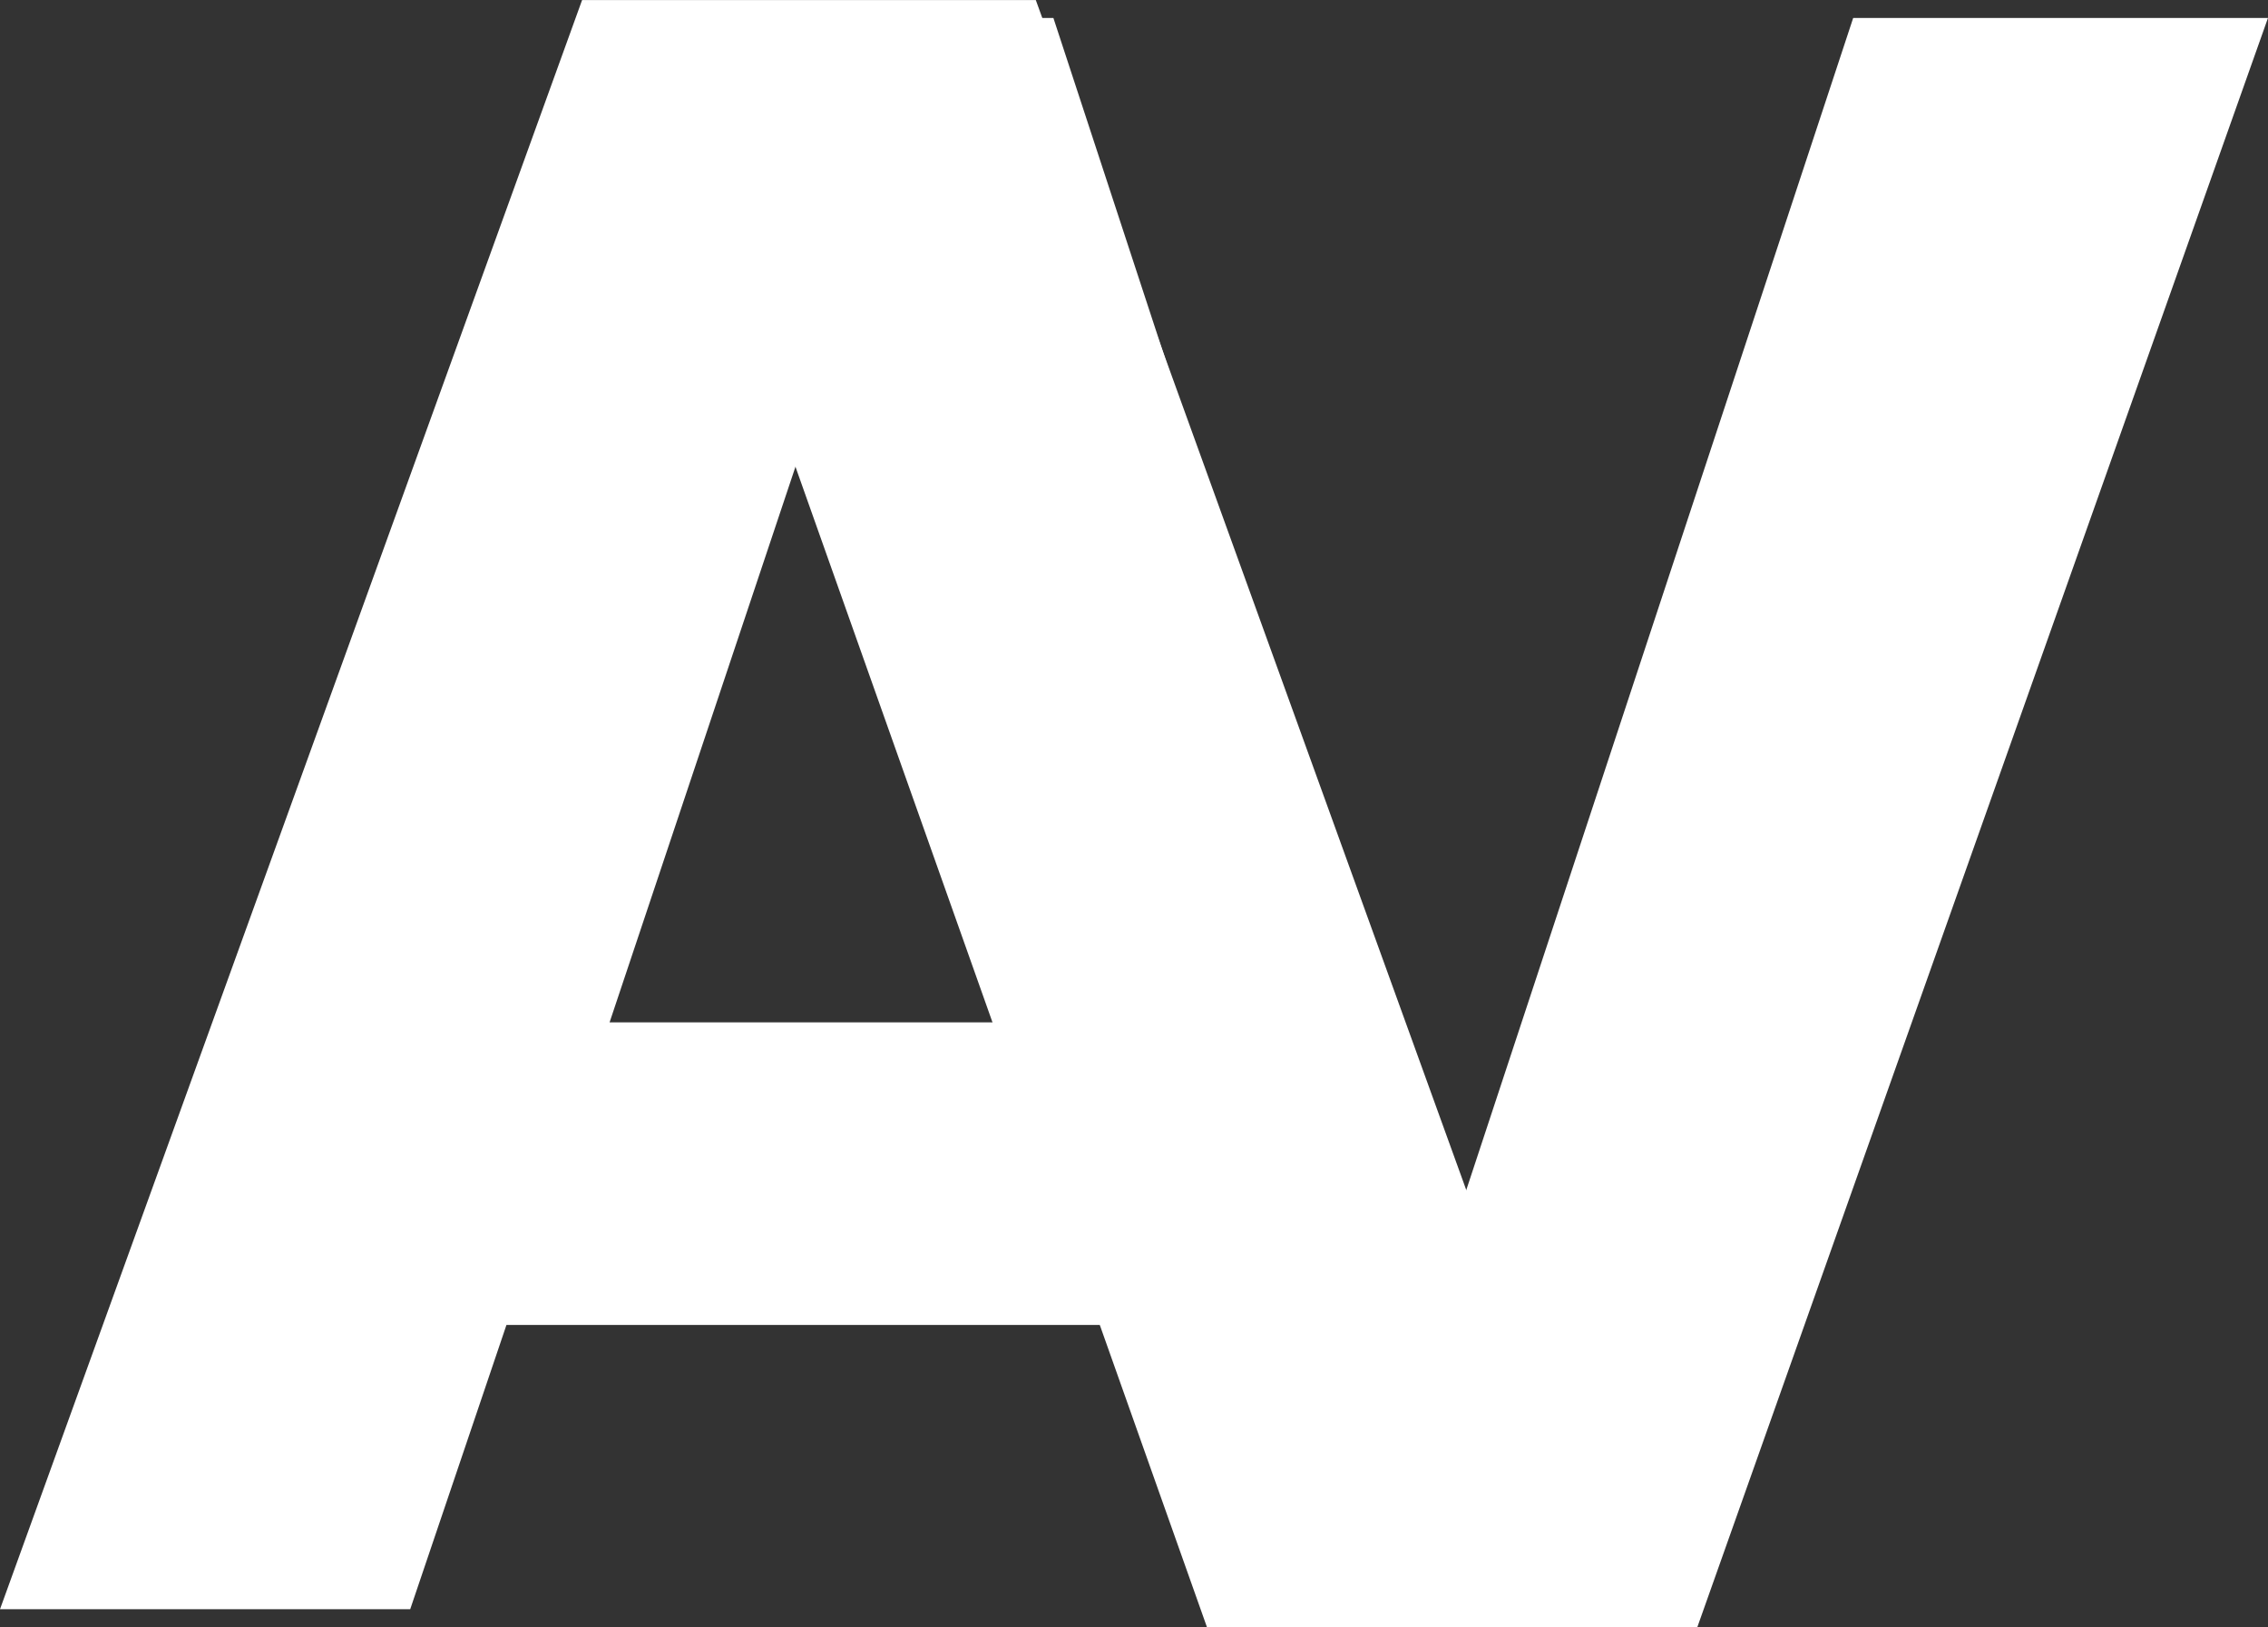 <svg xmlns="http://www.w3.org/2000/svg" fill="none" viewBox="6.36 51.14 126.68 90.86">
<rect x="6.36" y="51.14" width="126.68" height="90.86" fill="#333333" stroke="none"/>
<path d="M68.184 125.128H34.648L29.273 141H6.361L38.873 51.144H64.216L96.728 141H73.561L68.184 125.128ZM62.553 108.232L51.416 75.336L40.408 108.232H62.553Z" fill="white"/>
<path d="M133.038 52.144L101.166 142H73.774L41.902 52.144H65.198L87.47 119.984L109.87 52.144H133.038Z" fill="white"/>
</svg>